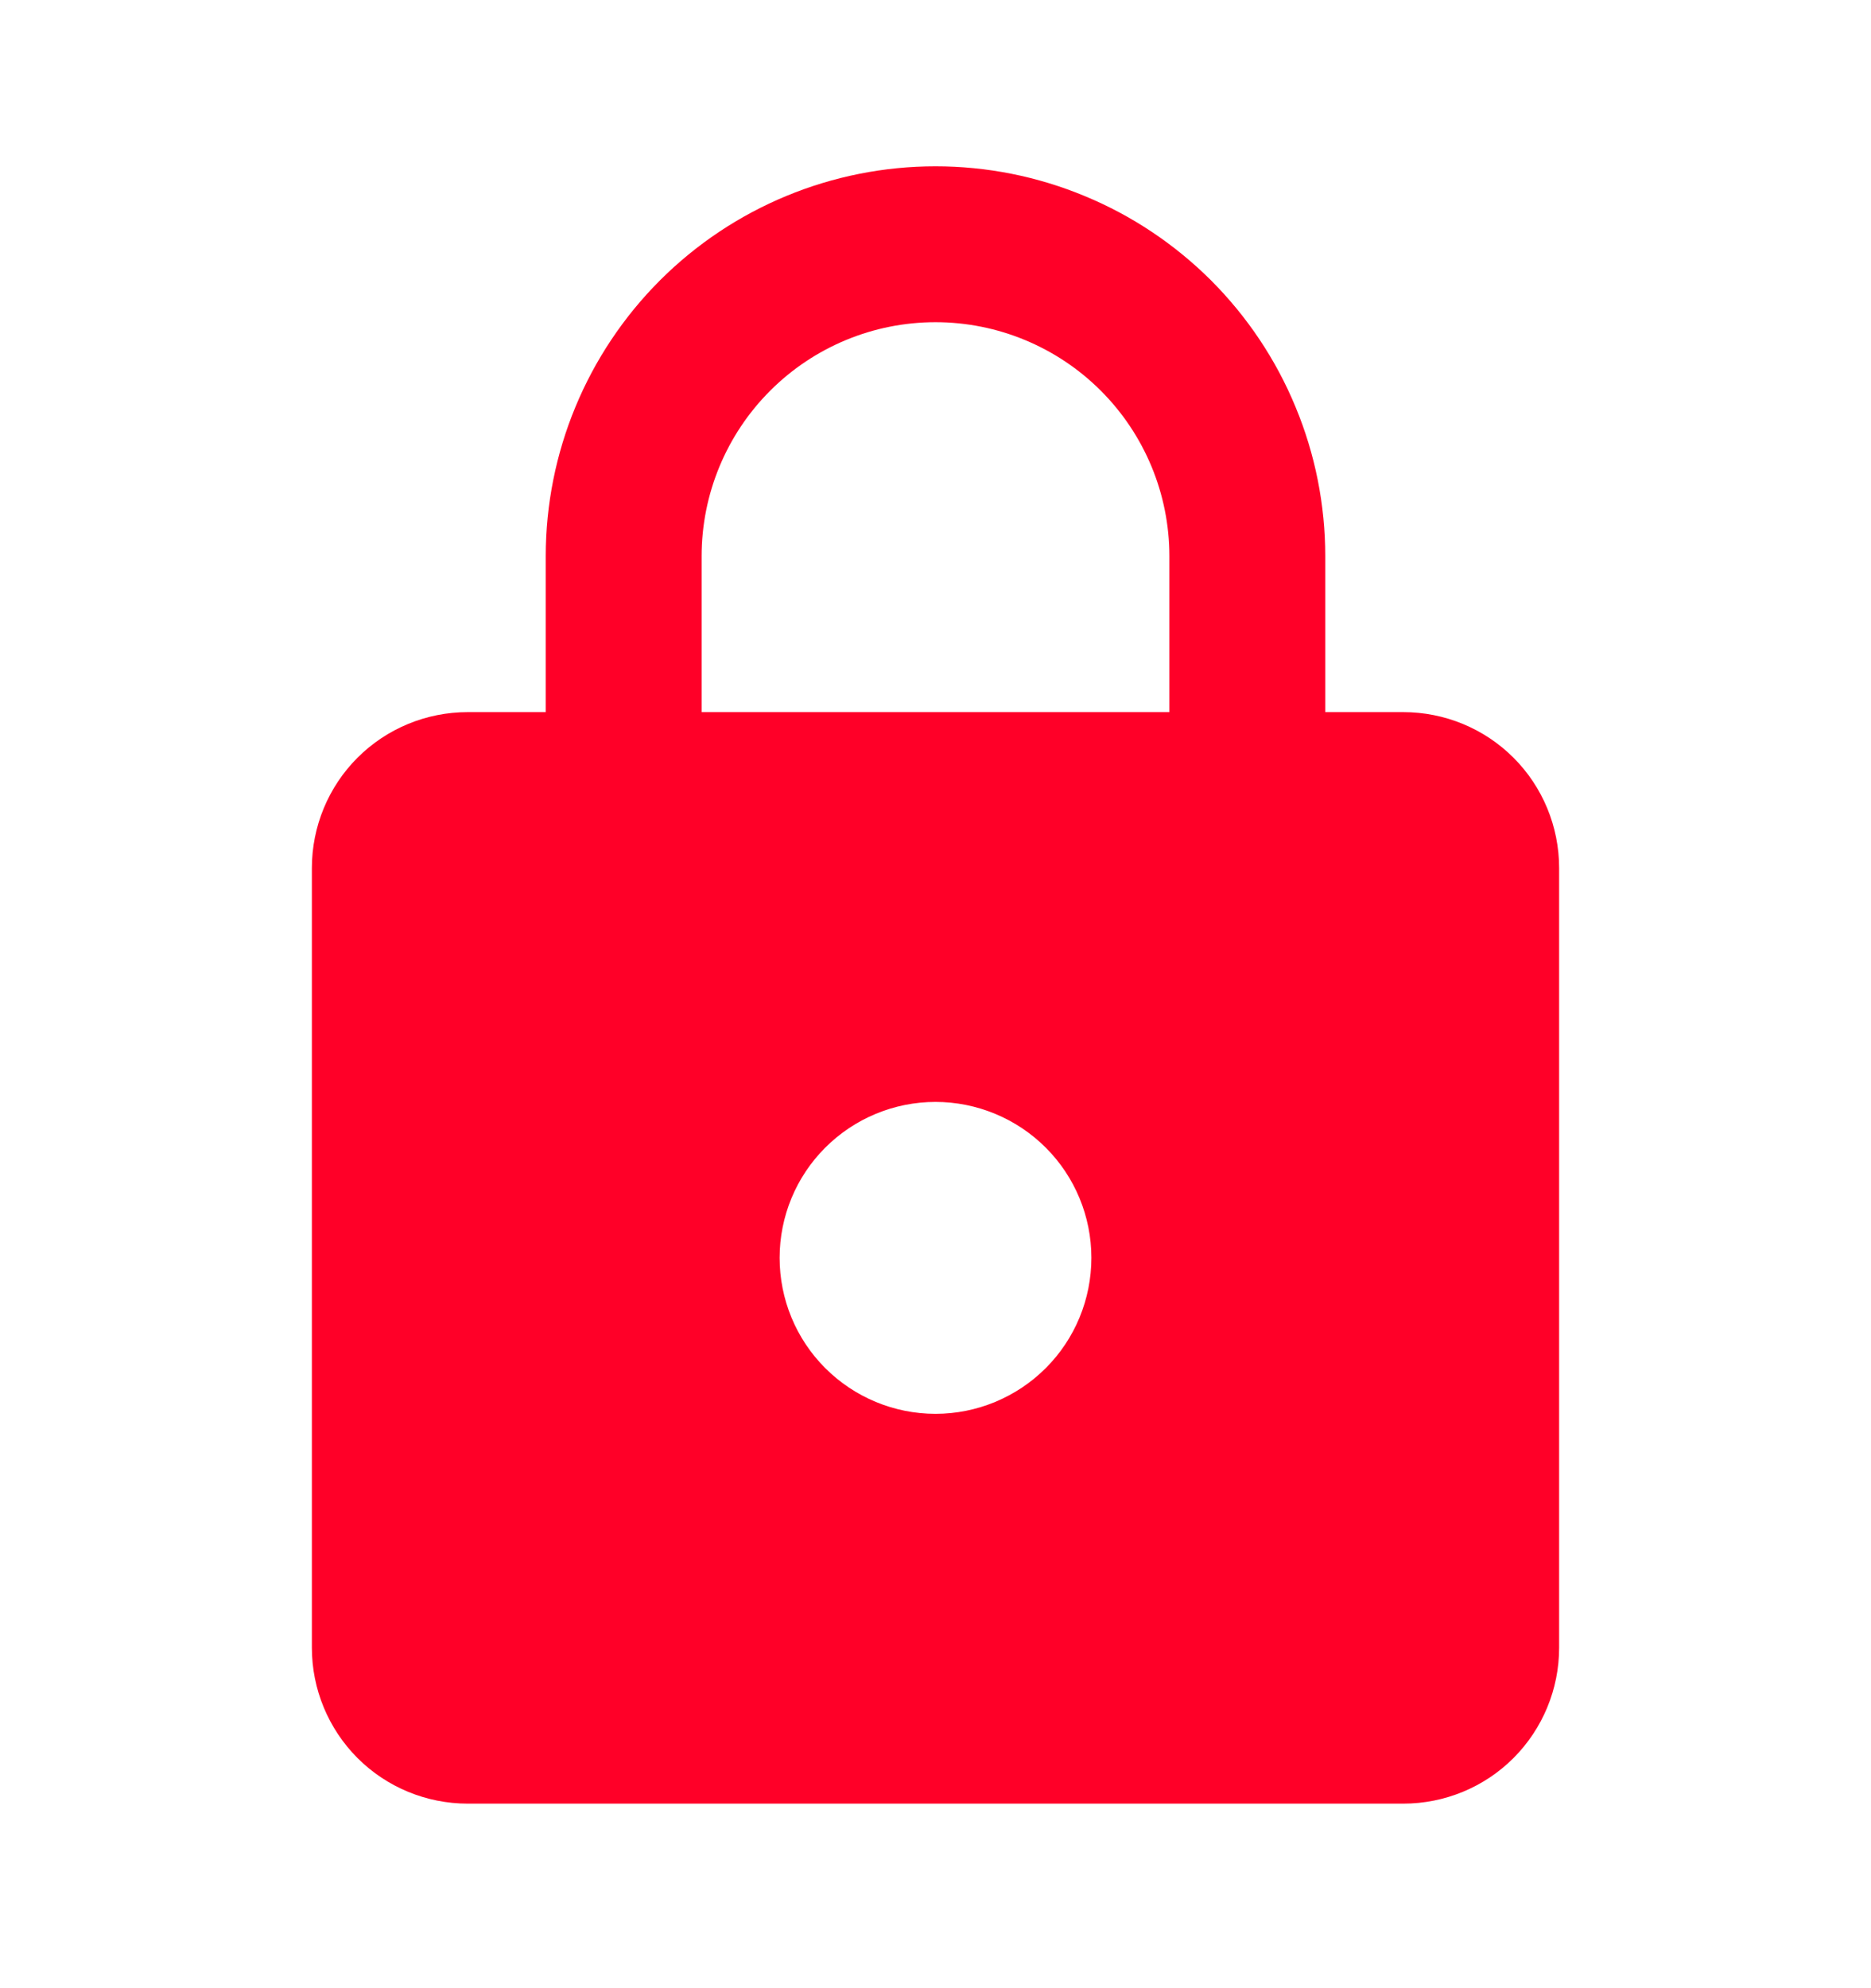 <svg width="16" height="17" viewBox="0 0 16 17" fill="none" xmlns="http://www.w3.org/2000/svg">
<path d="M8 12.089C8.353 12.089 8.693 11.948 8.943 11.698C9.193 11.448 9.333 11.109 9.333 10.755C9.333 10.402 9.193 10.063 8.943 9.813C8.693 9.563 8.353 9.422 8 9.422C7.646 9.422 7.307 9.563 7.057 9.813C6.807 10.063 6.667 10.402 6.667 10.755C6.667 11.109 6.807 11.448 7.057 11.698C7.307 11.948 7.646 12.089 8 12.089ZM12 6.089C12.354 6.089 12.693 6.229 12.943 6.479C13.193 6.729 13.333 7.069 13.333 7.422V14.089C13.333 14.442 13.193 14.781 12.943 15.032C12.693 15.282 12.354 15.422 12 15.422H4C3.646 15.422 3.307 15.282 3.057 15.032C2.807 14.781 2.667 14.442 2.667 14.089V7.422C2.667 7.069 2.807 6.729 3.057 6.479C3.307 6.229 3.646 6.089 4 6.089H4.667V4.755C4.667 3.871 5.018 3.024 5.643 2.398C6.268 1.773 7.116 1.422 8 1.422C8.438 1.422 8.871 1.508 9.275 1.676C9.68 1.843 10.047 2.089 10.357 2.398C10.666 2.708 10.912 3.075 11.079 3.48C11.247 3.884 11.333 4.318 11.333 4.755V6.089H12ZM8 2.755C7.469 2.755 6.961 2.966 6.586 3.341C6.211 3.716 6 4.225 6 4.755V6.089H10V4.755C10 4.225 9.789 3.716 9.414 3.341C9.039 2.966 8.53 2.755 8 2.755Z" fill="#FF0028"/>
</svg>
